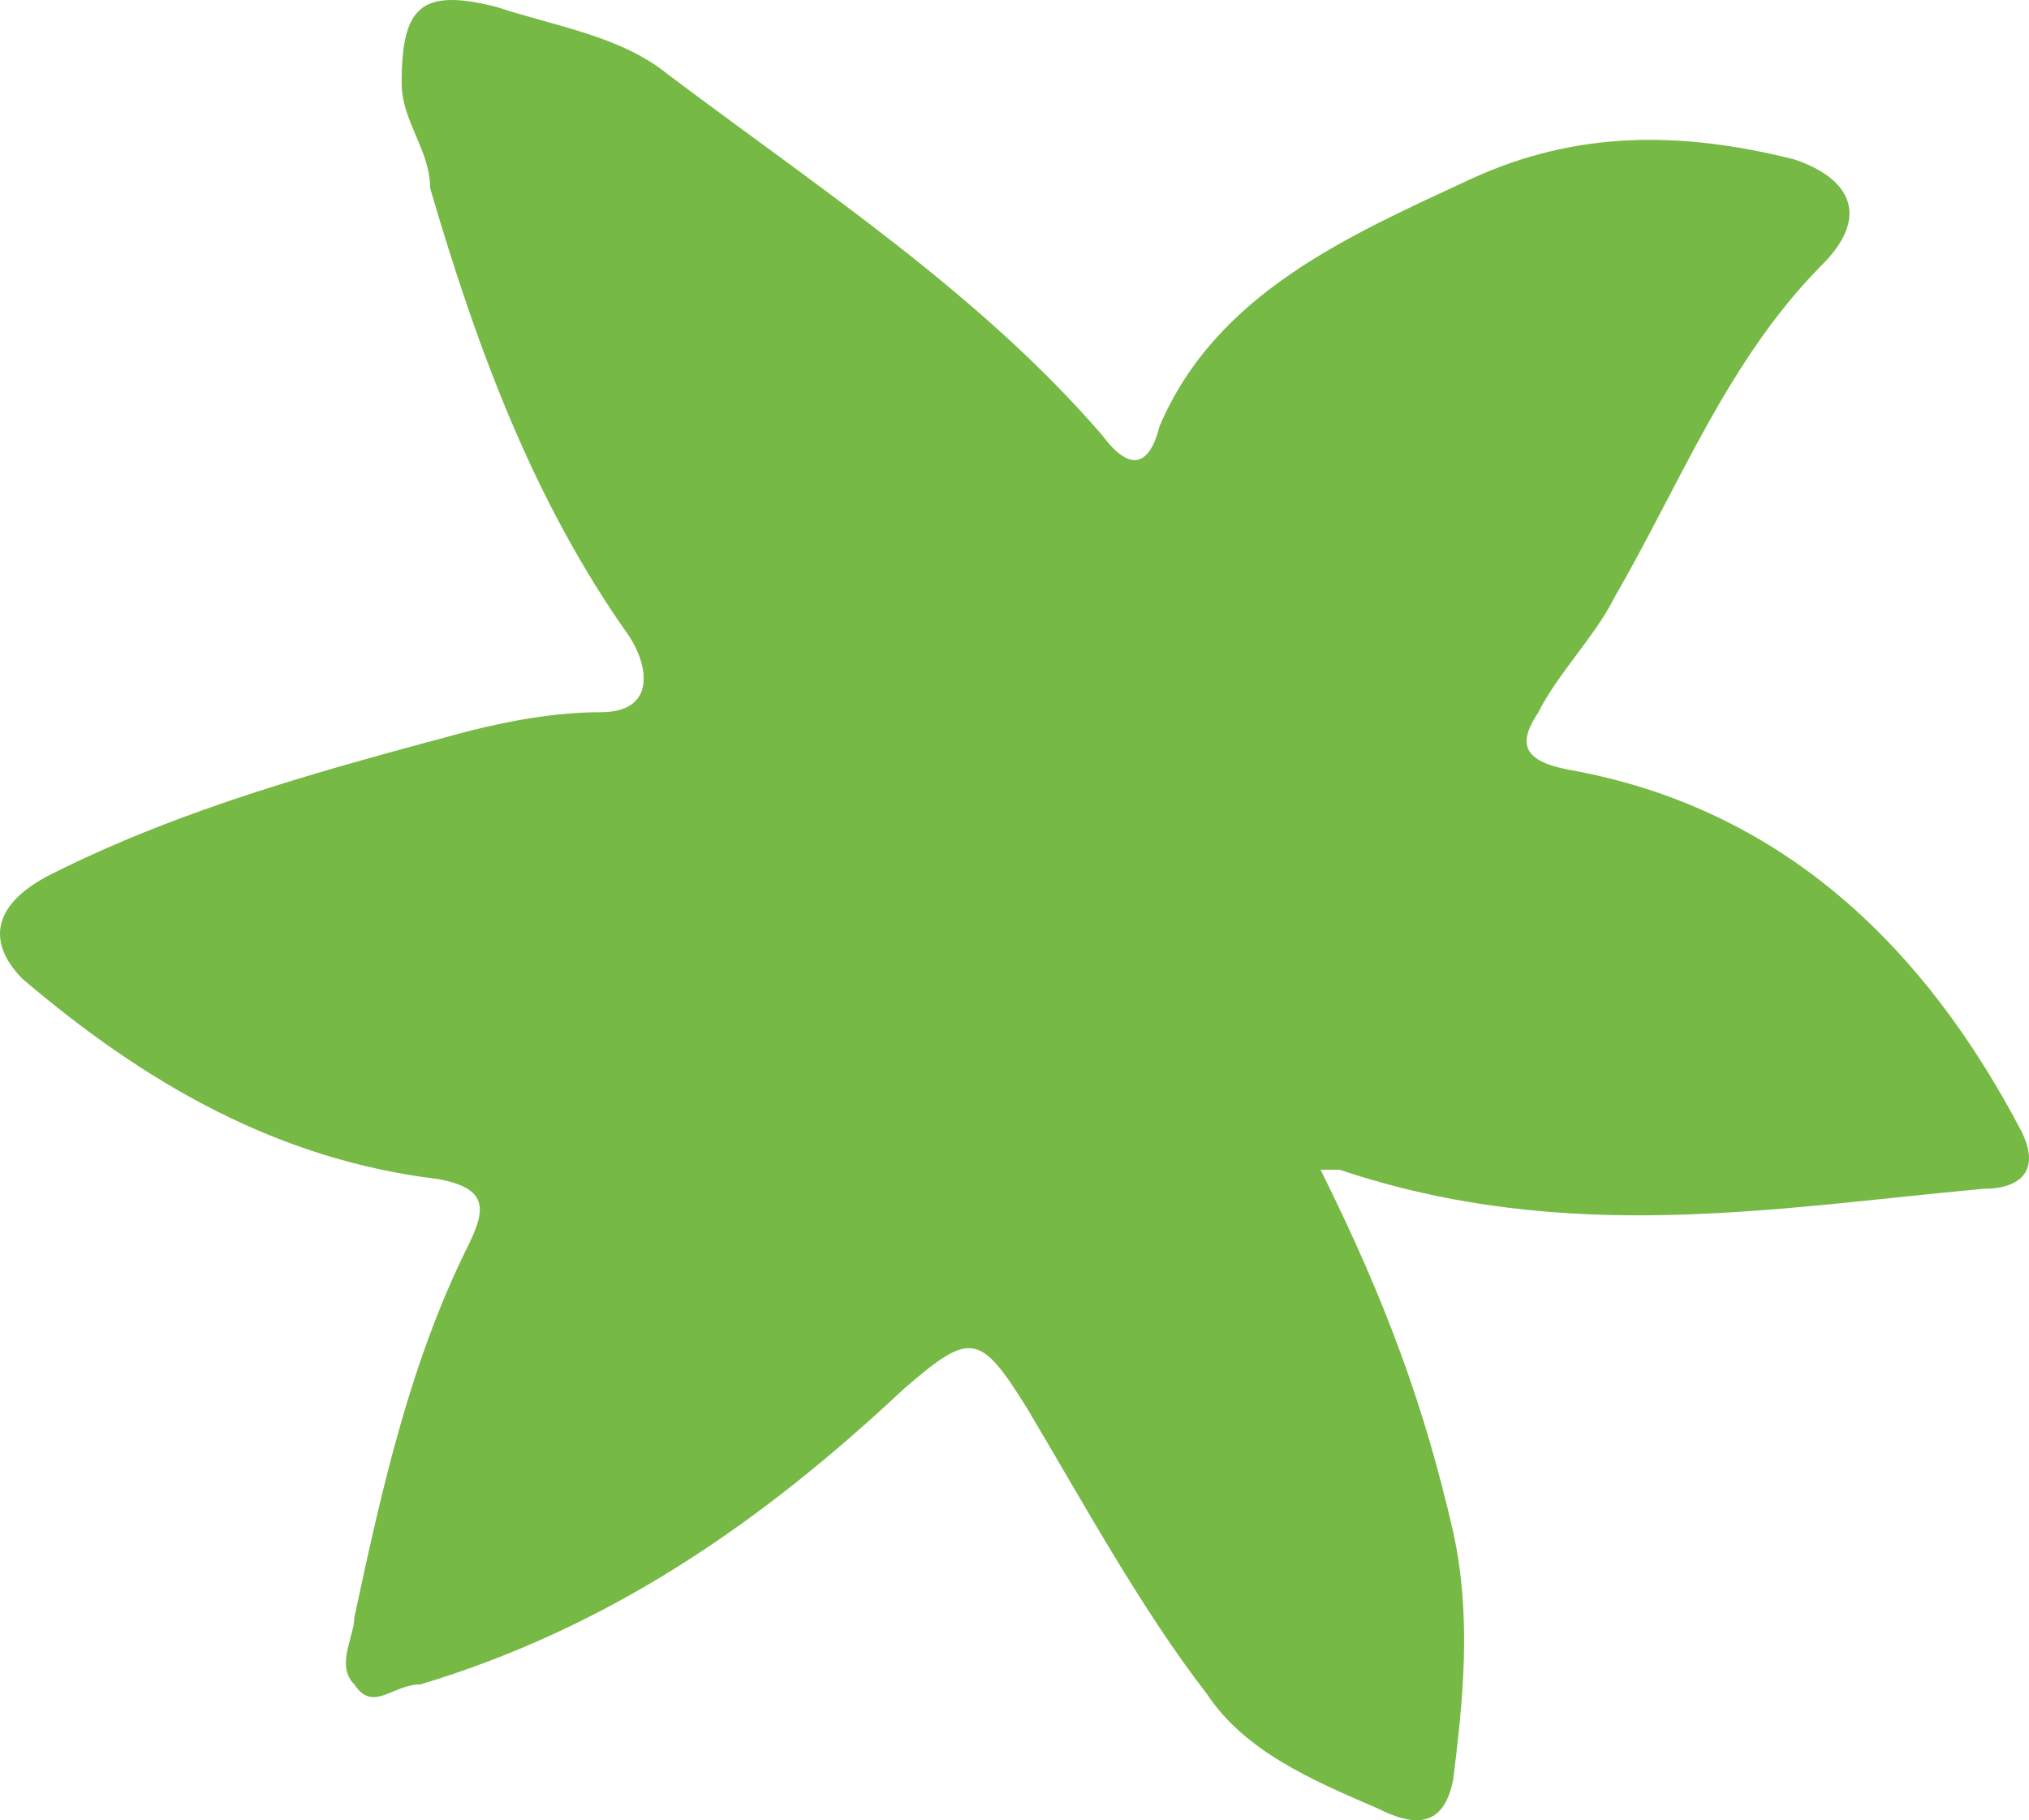 <svg width="97" height="87" viewBox="0 0 97 87" fill="none" xmlns="http://www.w3.org/2000/svg">
<path d="M63.132 55.908C66.302 62.286 68.113 67.297 69.472 73.22C70.377 77.32 69.925 81.42 69.472 85.064C69.019 87.342 67.66 87.342 65.849 86.431C62.679 85.064 59.508 83.698 57.697 80.964C54.527 76.864 51.809 71.853 49.092 67.297C46.828 63.653 46.375 63.653 43.205 66.386C36.411 72.764 29.166 77.775 20.108 80.508C18.749 80.508 17.843 81.875 16.938 80.508C16.032 79.597 16.938 78.231 16.938 77.32C18.296 70.942 19.655 65.019 22.372 59.553C23.278 57.73 23.278 56.819 21.014 56.364C13.315 55.452 6.974 51.808 1.087 46.797C-0.725 44.974 -0.272 43.152 2.446 41.785C8.786 38.596 15.579 36.774 22.372 34.952C24.184 34.496 26.448 34.041 28.713 34.041C31.43 34.041 30.977 31.763 30.071 30.396C25.542 24.018 22.825 16.729 20.561 8.985C20.561 7.162 19.202 5.795 19.202 3.973C19.202 0.329 20.108 -0.583 23.731 0.329C26.448 1.24 29.618 1.695 31.883 3.518C39.129 8.984 46.828 13.996 52.715 20.829C54.074 22.652 54.98 22.196 55.433 20.374C58.15 13.996 64.49 11.262 70.377 8.529C75.359 6.251 80.341 6.251 85.775 7.618C88.493 8.529 89.398 10.351 87.134 12.629C82.605 17.185 80.341 23.107 77.171 28.574C76.265 30.396 74.454 32.219 73.548 34.041C72.642 35.407 72.642 36.319 74.906 36.774C85.323 38.596 92.116 45.43 96.645 54.086C97.55 55.908 96.645 56.819 94.833 56.819C84.87 57.73 74.906 59.552 64.037 55.908H63.132Z" fill="#77B945"/>
</svg>

